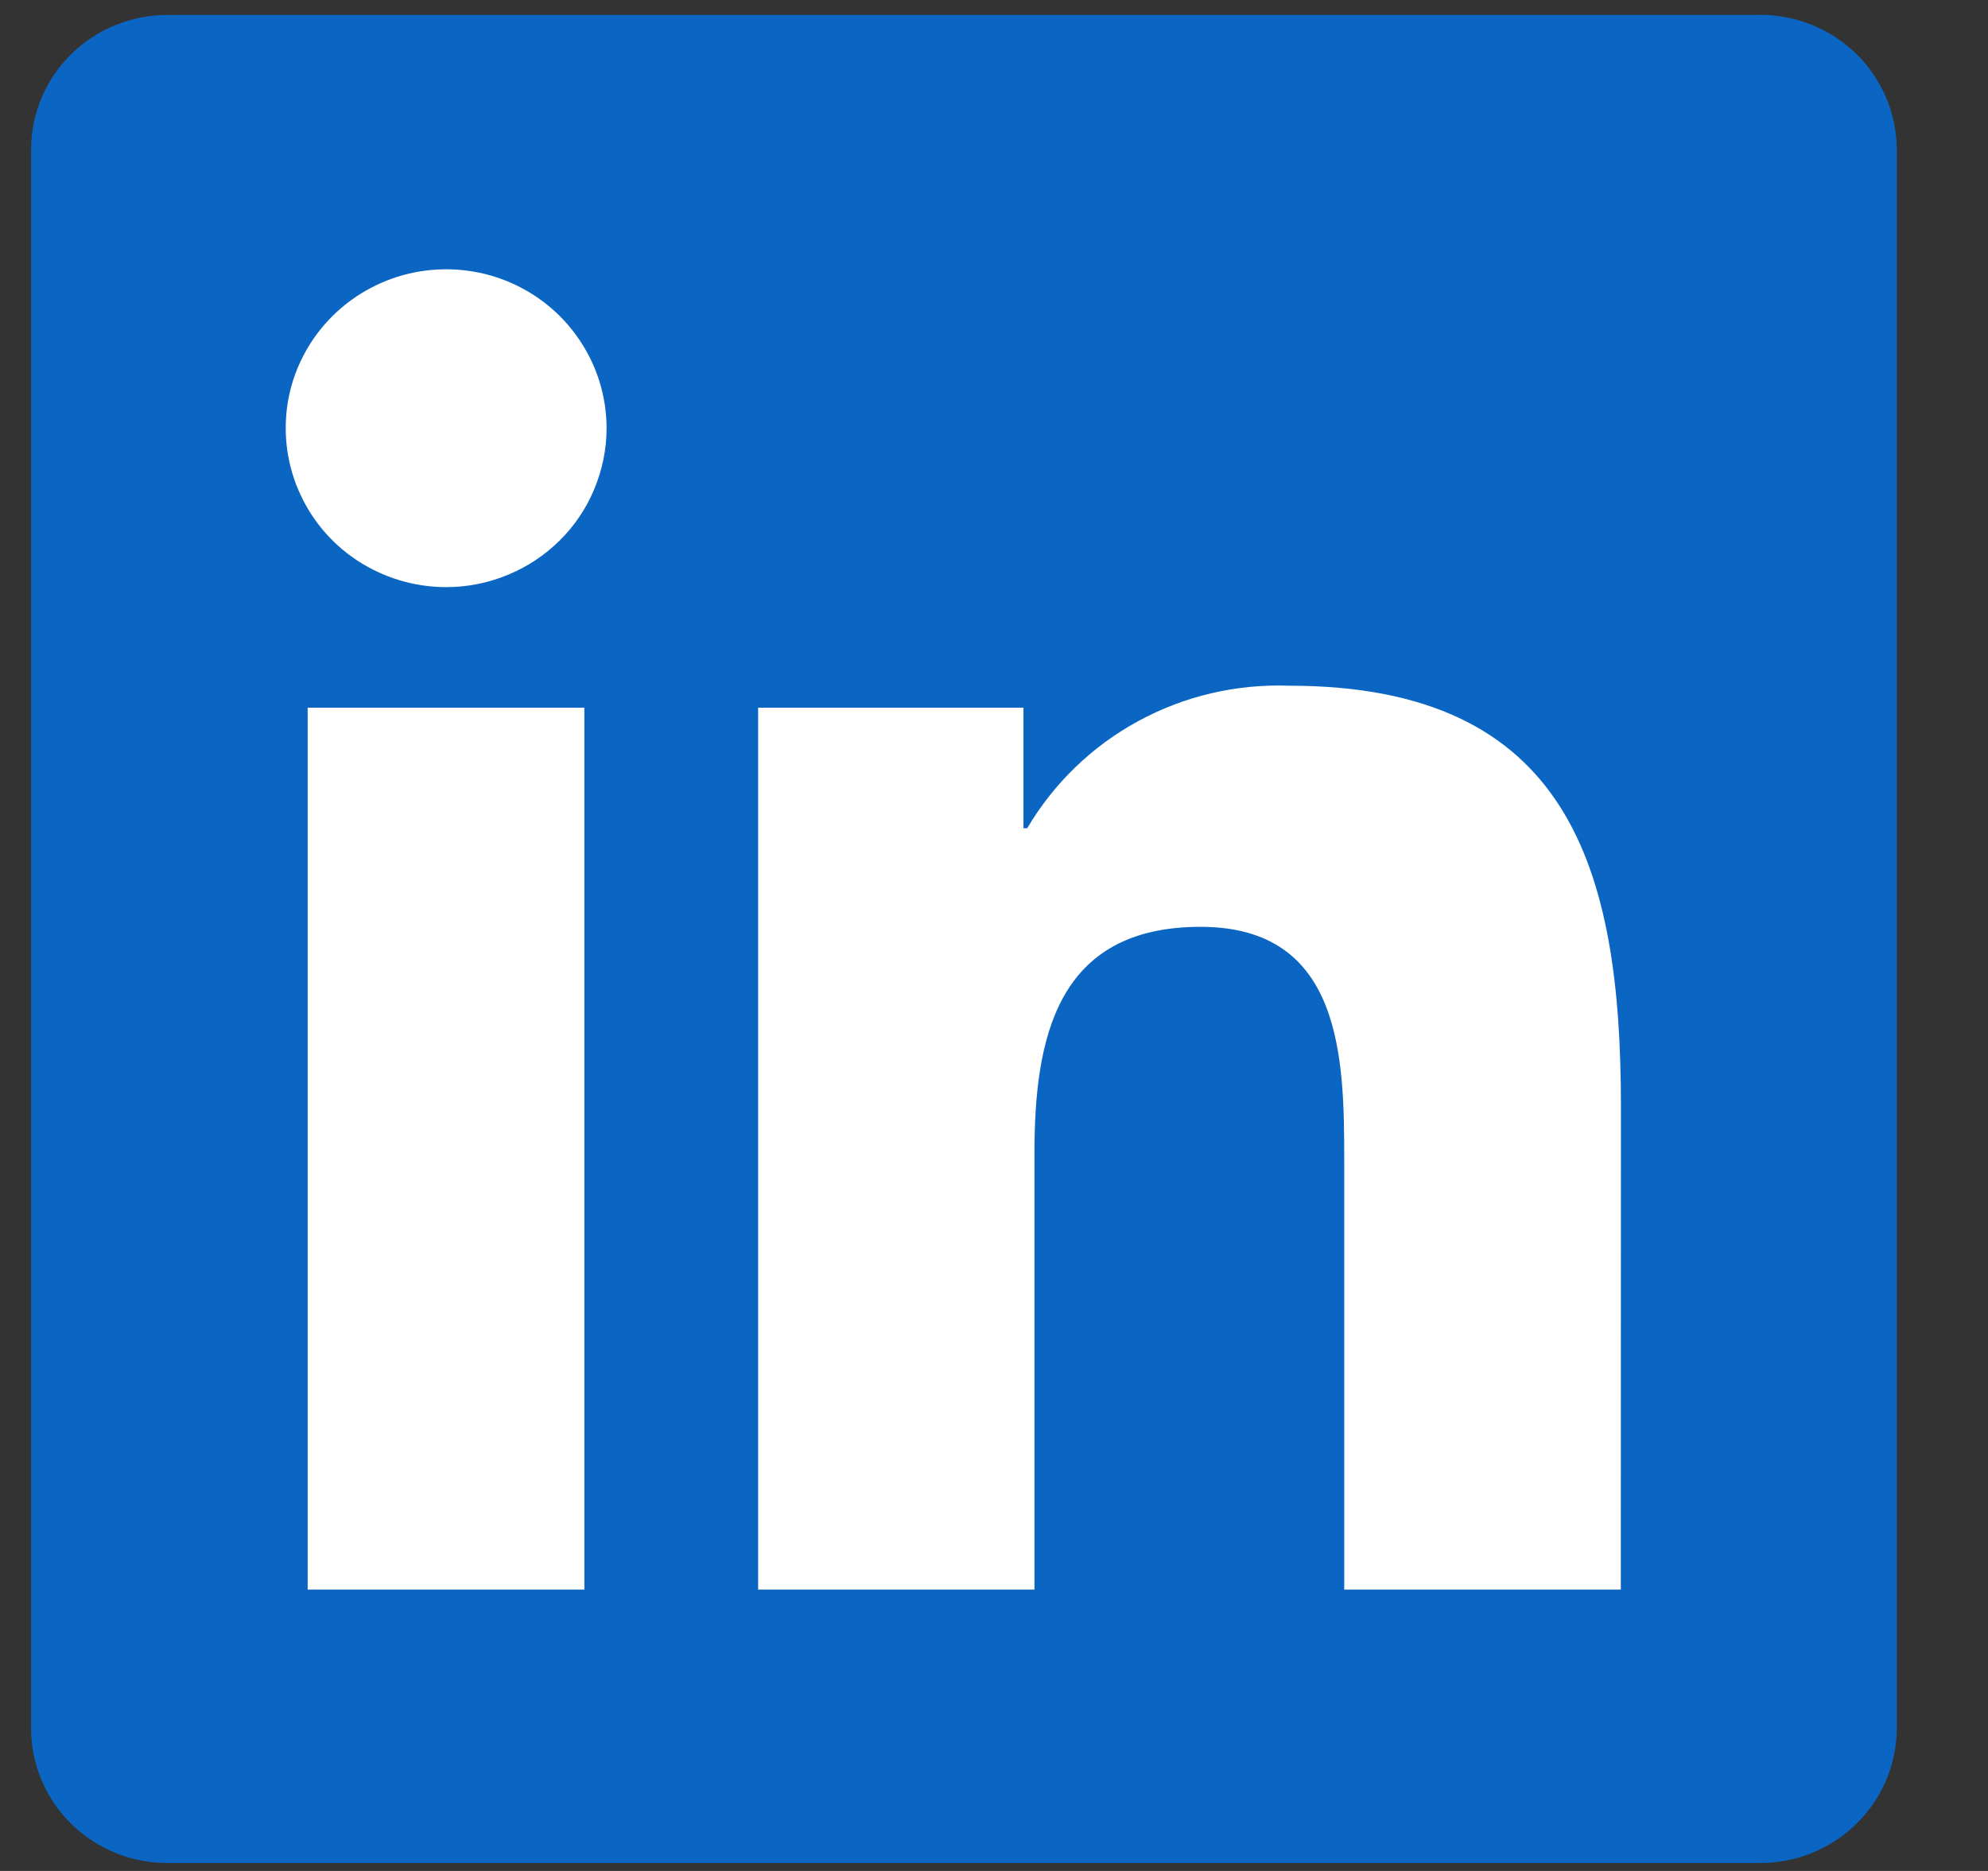 <svg width="17" height="16" viewBox="0 0 17 16" fill="none" xmlns="http://www.w3.org/2000/svg">
<rect x="0" y="0" width="17" height="16" fill="#333333" stroke="none"/>
<rect x="0.867" y="1.443" width="13.5" height="13.171" fill="white"/>
<path d="M13.86 13.594H11.495V9.927C11.495 9.052 11.48 7.926 10.266 7.926C9.035 7.926 8.846 8.879 8.846 9.863V13.594H6.483V6.052H8.752V7.083H8.784C9.011 6.698 9.339 6.381 9.733 6.167C10.128 5.952 10.573 5.848 11.023 5.864C13.419 5.864 13.861 7.426 13.861 9.457L13.86 13.594ZM3.815 5.021C3.544 5.021 3.279 4.941 3.053 4.792C2.827 4.643 2.652 4.431 2.548 4.182C2.444 3.934 2.417 3.661 2.469 3.397C2.522 3.133 2.653 2.891 2.845 2.701C3.037 2.511 3.281 2.382 3.547 2.329C3.813 2.277 4.089 2.303 4.34 2.406C4.59 2.509 4.805 2.683 4.955 2.907C5.106 3.13 5.187 3.393 5.187 3.662C5.187 3.84 5.151 4.017 5.082 4.182C5.014 4.347 4.913 4.497 4.785 4.623C4.658 4.749 4.507 4.849 4.34 4.917C4.174 4.986 3.995 5.021 3.815 5.021ZM4.997 13.594H2.631V6.052H4.997V13.594ZM15.038 0.128H1.443C1.134 0.125 0.837 0.243 0.616 0.456C0.395 0.67 0.269 0.962 0.266 1.267V14.792C0.269 15.098 0.395 15.39 0.616 15.604C0.837 15.817 1.134 15.936 1.443 15.932H15.038C15.347 15.936 15.646 15.818 15.867 15.604C16.089 15.391 16.216 15.098 16.22 14.792V1.266C16.215 0.96 16.089 0.668 15.867 0.454C15.645 0.241 15.347 0.123 15.038 0.127" fill="#0A66C2"/>
</svg>
